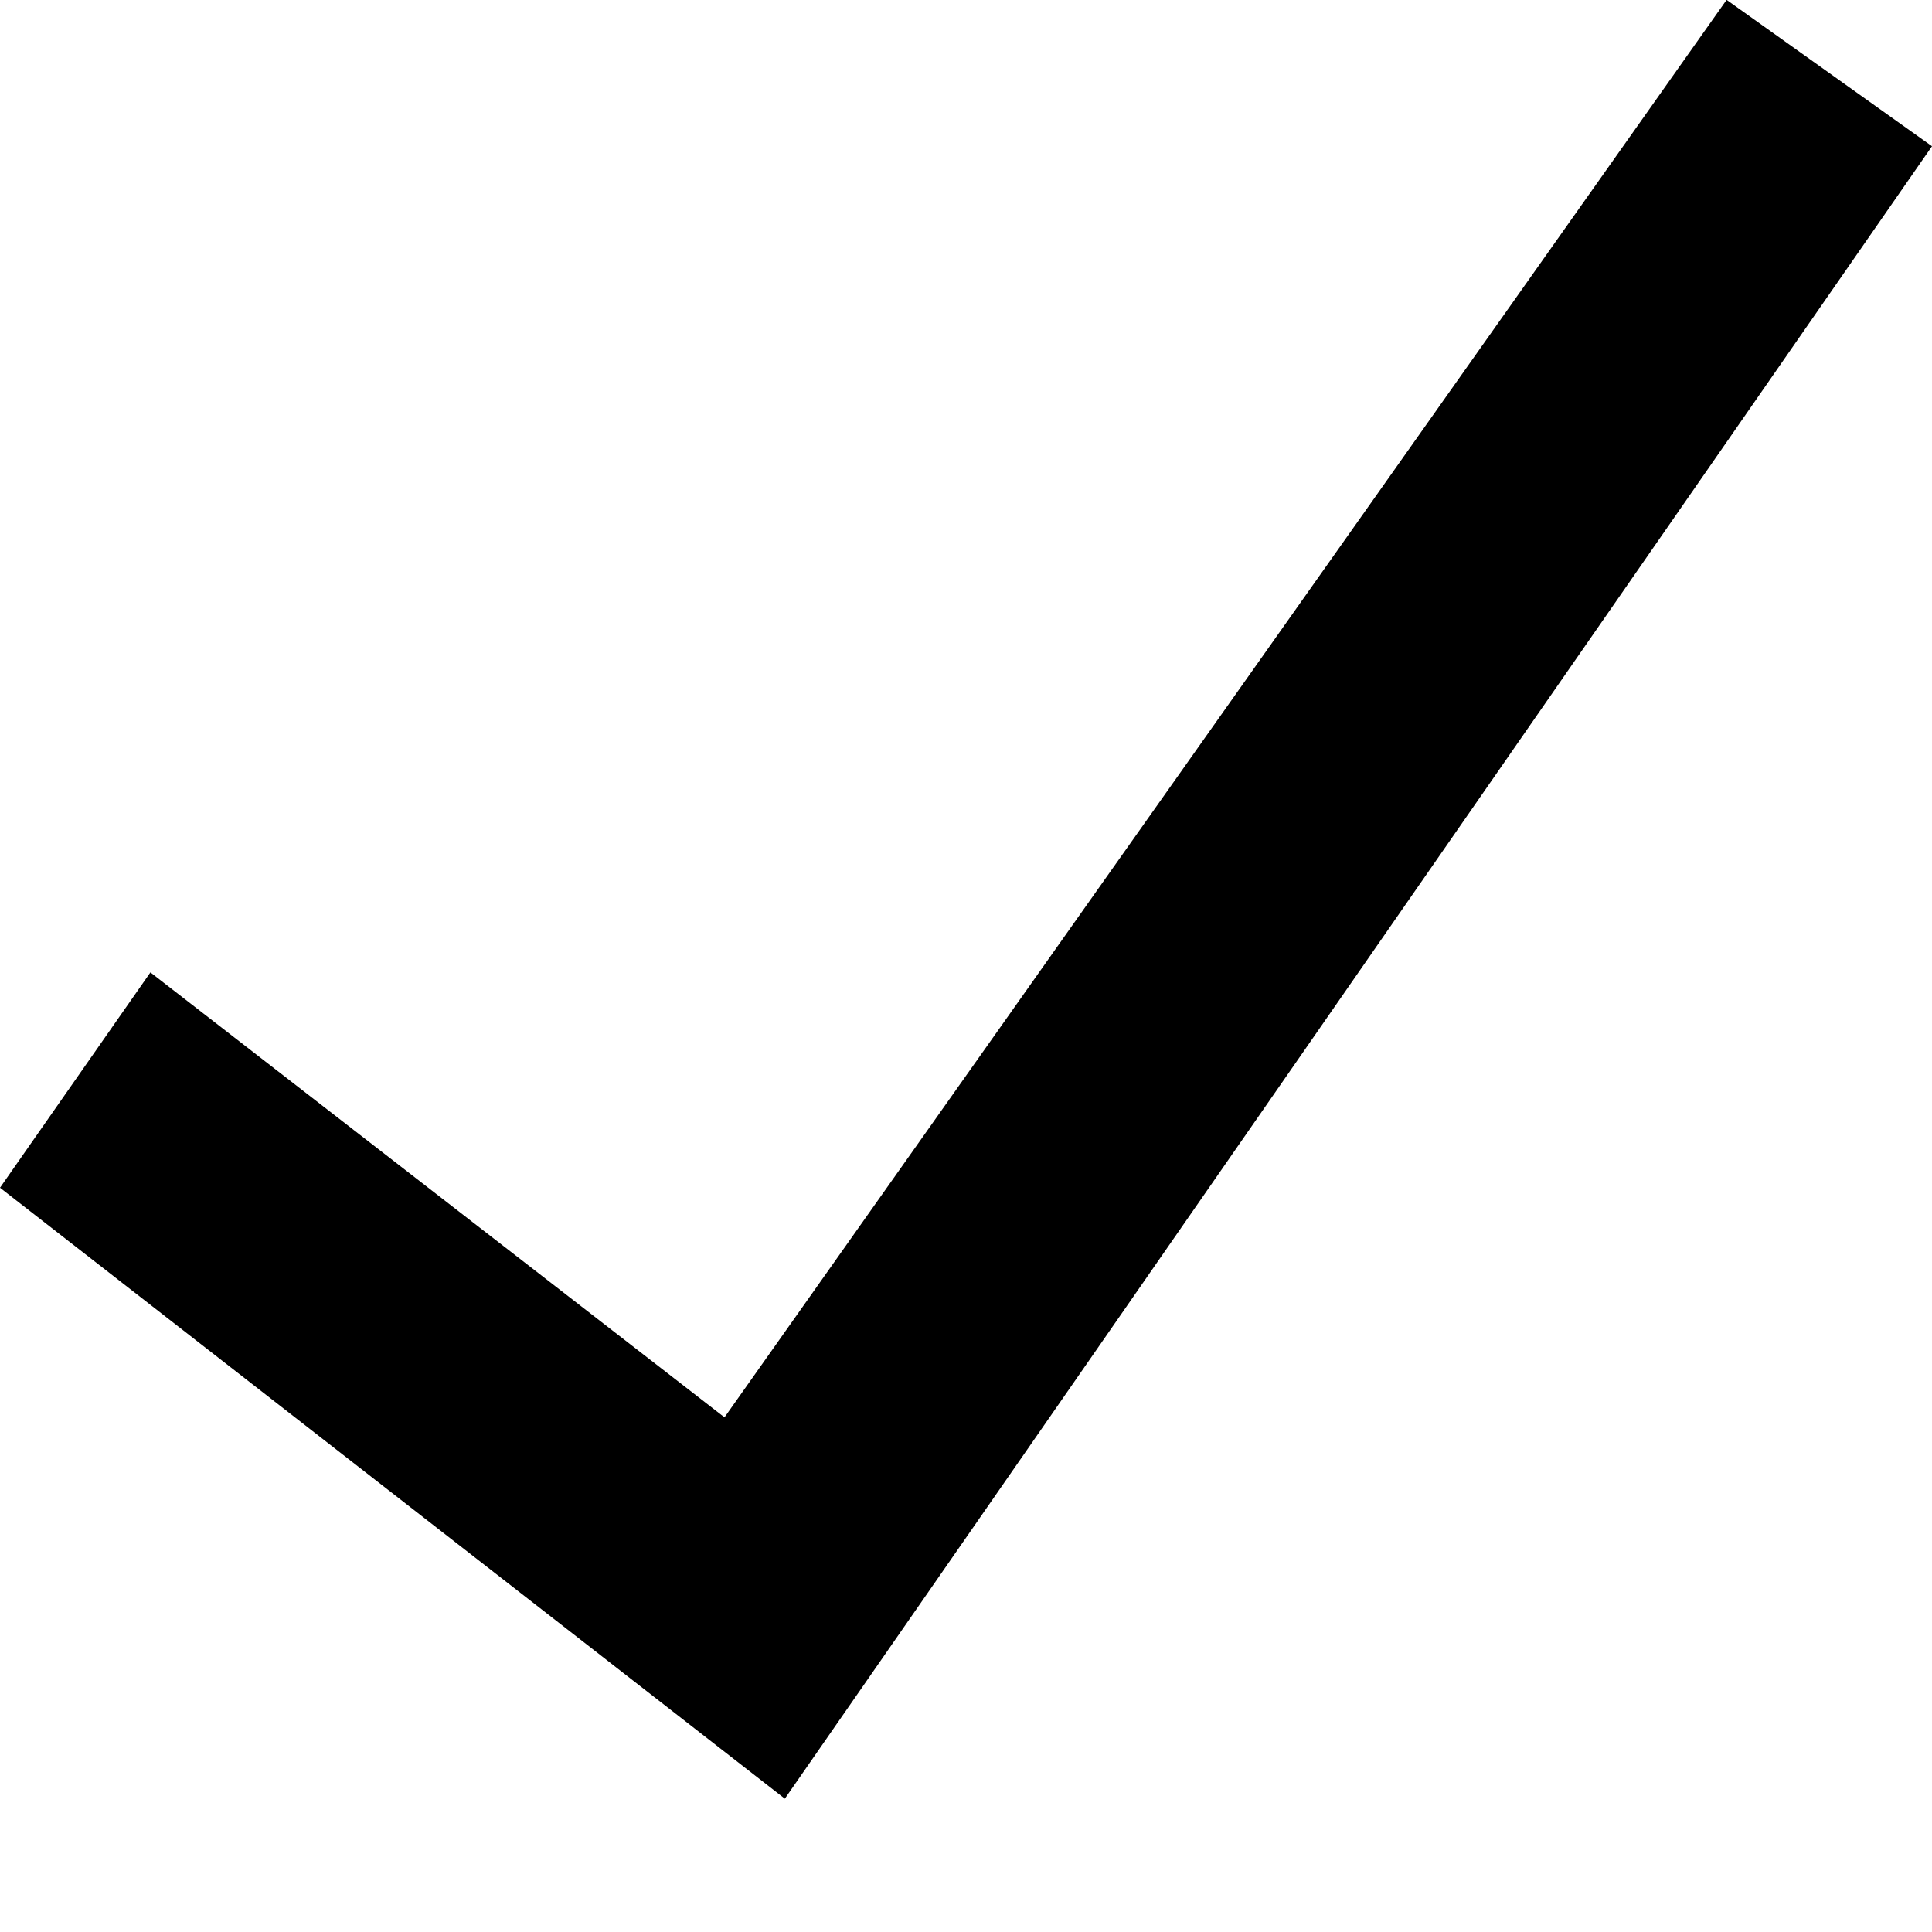 <svg 
 xmlns="http://www.w3.org/2000/svg"
 xmlns:xlink="http://www.w3.org/1999/xlink"
 width="13px" height="13px">
<path fill-rule="evenodd"  fill="rgb(0, 0, 0)"
 d="M13.000,0.984 L11.618,-0.001 L4.875,9.537 L1.012,6.543 L-0.000,7.992 L5.281,12.103 L13.000,0.984 Z"/>
</svg>